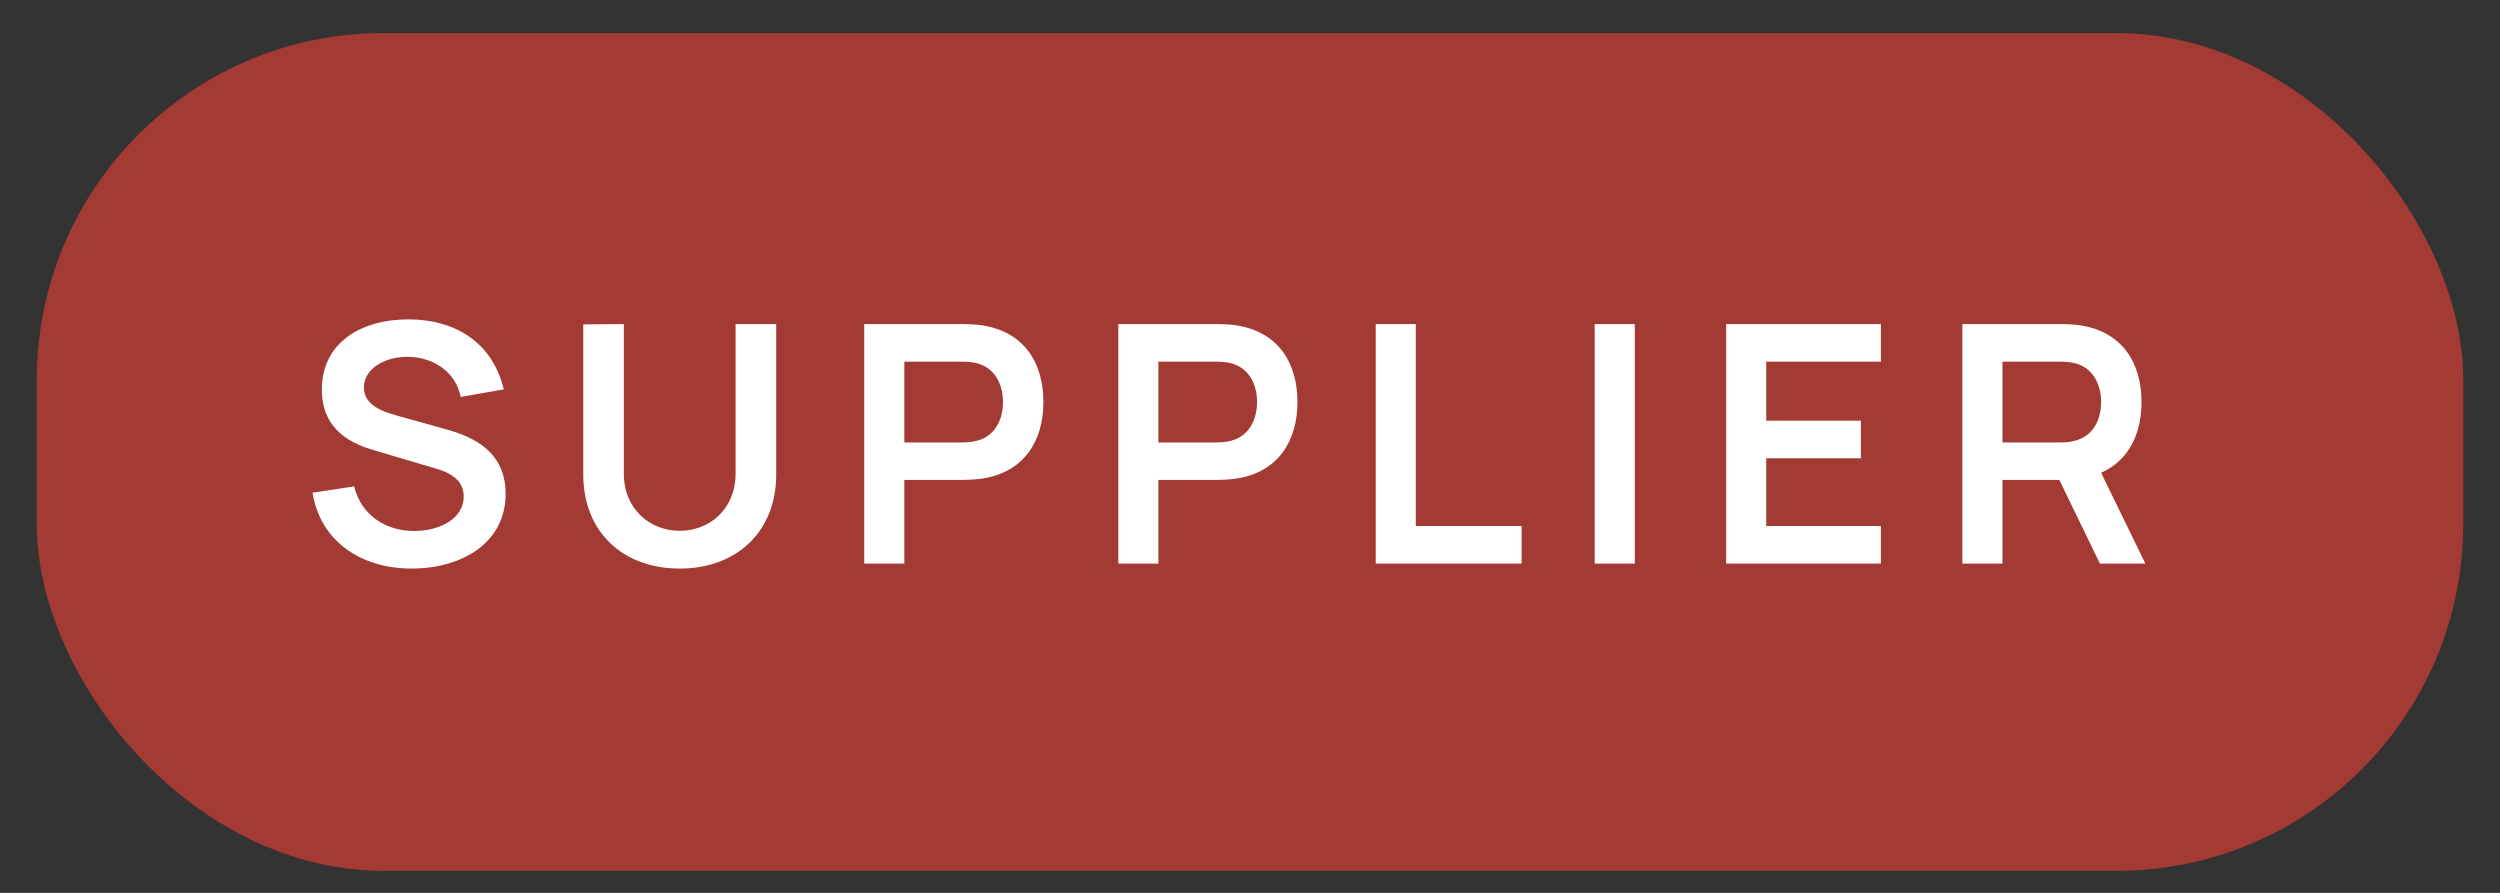 <svg width="56" height="20" viewBox="0 0 56 20" fill="none" xmlns="http://www.w3.org/2000/svg">
<rect x="0" y="0" width="56" height="20" fill="#333333" stroke="none"/>
<rect x="0.824" y="0.741" width="54.352" height="18.765" rx="7.765" fill="#A33A34"/>
<path d="M9.221 12.736C10.324 12.736 11.326 12.177 11.326 11.063C11.326 9.997 10.41 9.729 9.888 9.587L8.927 9.319C8.565 9.222 8.152 9.077 8.152 8.678C8.152 8.261 8.621 7.981 9.158 7.993C9.709 8.007 10.205 8.324 10.32 8.891L11.285 8.723C11.047 7.728 10.272 7.165 9.169 7.154C8.077 7.147 7.209 7.687 7.209 8.723C7.209 9.669 7.928 9.956 8.405 10.094L9.791 10.504C10.197 10.627 10.387 10.824 10.387 11.122C10.387 11.618 9.851 11.894 9.277 11.894C8.629 11.894 8.089 11.532 7.932 10.895L7.001 11.037C7.168 12.091 8.048 12.736 9.221 12.736ZM15.226 12.736C16.504 12.736 17.387 11.905 17.387 10.631V7.259H16.477V10.608C16.477 11.406 15.893 11.89 15.226 11.89C14.573 11.89 13.974 11.417 13.974 10.608V7.259L13.065 7.266V10.631C13.065 11.909 13.947 12.736 15.226 12.736ZM20.257 12.624V10.75H21.576C21.673 10.75 21.867 10.742 22.005 10.72C22.929 10.578 23.372 9.889 23.372 9.006C23.372 8.119 22.936 7.434 22.005 7.288C21.867 7.266 21.681 7.259 21.576 7.259H19.359V12.624H20.257ZM20.257 8.101H21.539C21.64 8.101 21.774 8.108 21.878 8.134C22.325 8.25 22.467 8.663 22.467 9.006C22.467 9.349 22.325 9.762 21.878 9.874C21.774 9.904 21.64 9.911 21.539 9.911H20.257V8.101ZM25.948 12.624V10.75H27.267C27.364 10.75 27.558 10.742 27.696 10.72C28.62 10.578 29.063 9.889 29.063 9.006C29.063 8.119 28.627 7.434 27.696 7.288C27.558 7.266 27.372 7.259 27.267 7.259H25.05V12.624H25.948ZM25.948 8.101H27.23C27.331 8.101 27.465 8.108 27.569 8.134C28.016 8.25 28.158 8.663 28.158 9.006C28.158 9.349 28.016 9.762 27.569 9.874C27.465 9.904 27.331 9.911 27.23 9.911H25.948V8.101ZM34.084 12.624V11.782H31.714V7.259H30.816V12.624H34.084ZM36.619 12.624V7.259H35.721V12.624H36.619ZM39.564 11.782V10.265H41.684V9.423H39.564V8.101H42.132V7.259H38.666V12.624H42.132V11.782H39.564ZM47.065 10.59C47.676 10.318 47.97 9.729 47.97 9.006C47.97 8.119 47.534 7.434 46.602 7.288C46.465 7.266 46.278 7.259 46.174 7.259H43.957V12.624H44.855V10.75H46.129L47.038 12.624H48.056L47.065 10.59ZM46.137 8.101C46.237 8.101 46.371 8.108 46.476 8.134C46.923 8.25 47.065 8.663 47.065 9.006C47.065 9.349 46.923 9.762 46.476 9.874C46.371 9.904 46.237 9.911 46.137 9.911H44.855V8.101H46.137Z" fill="white"/>
</svg>
